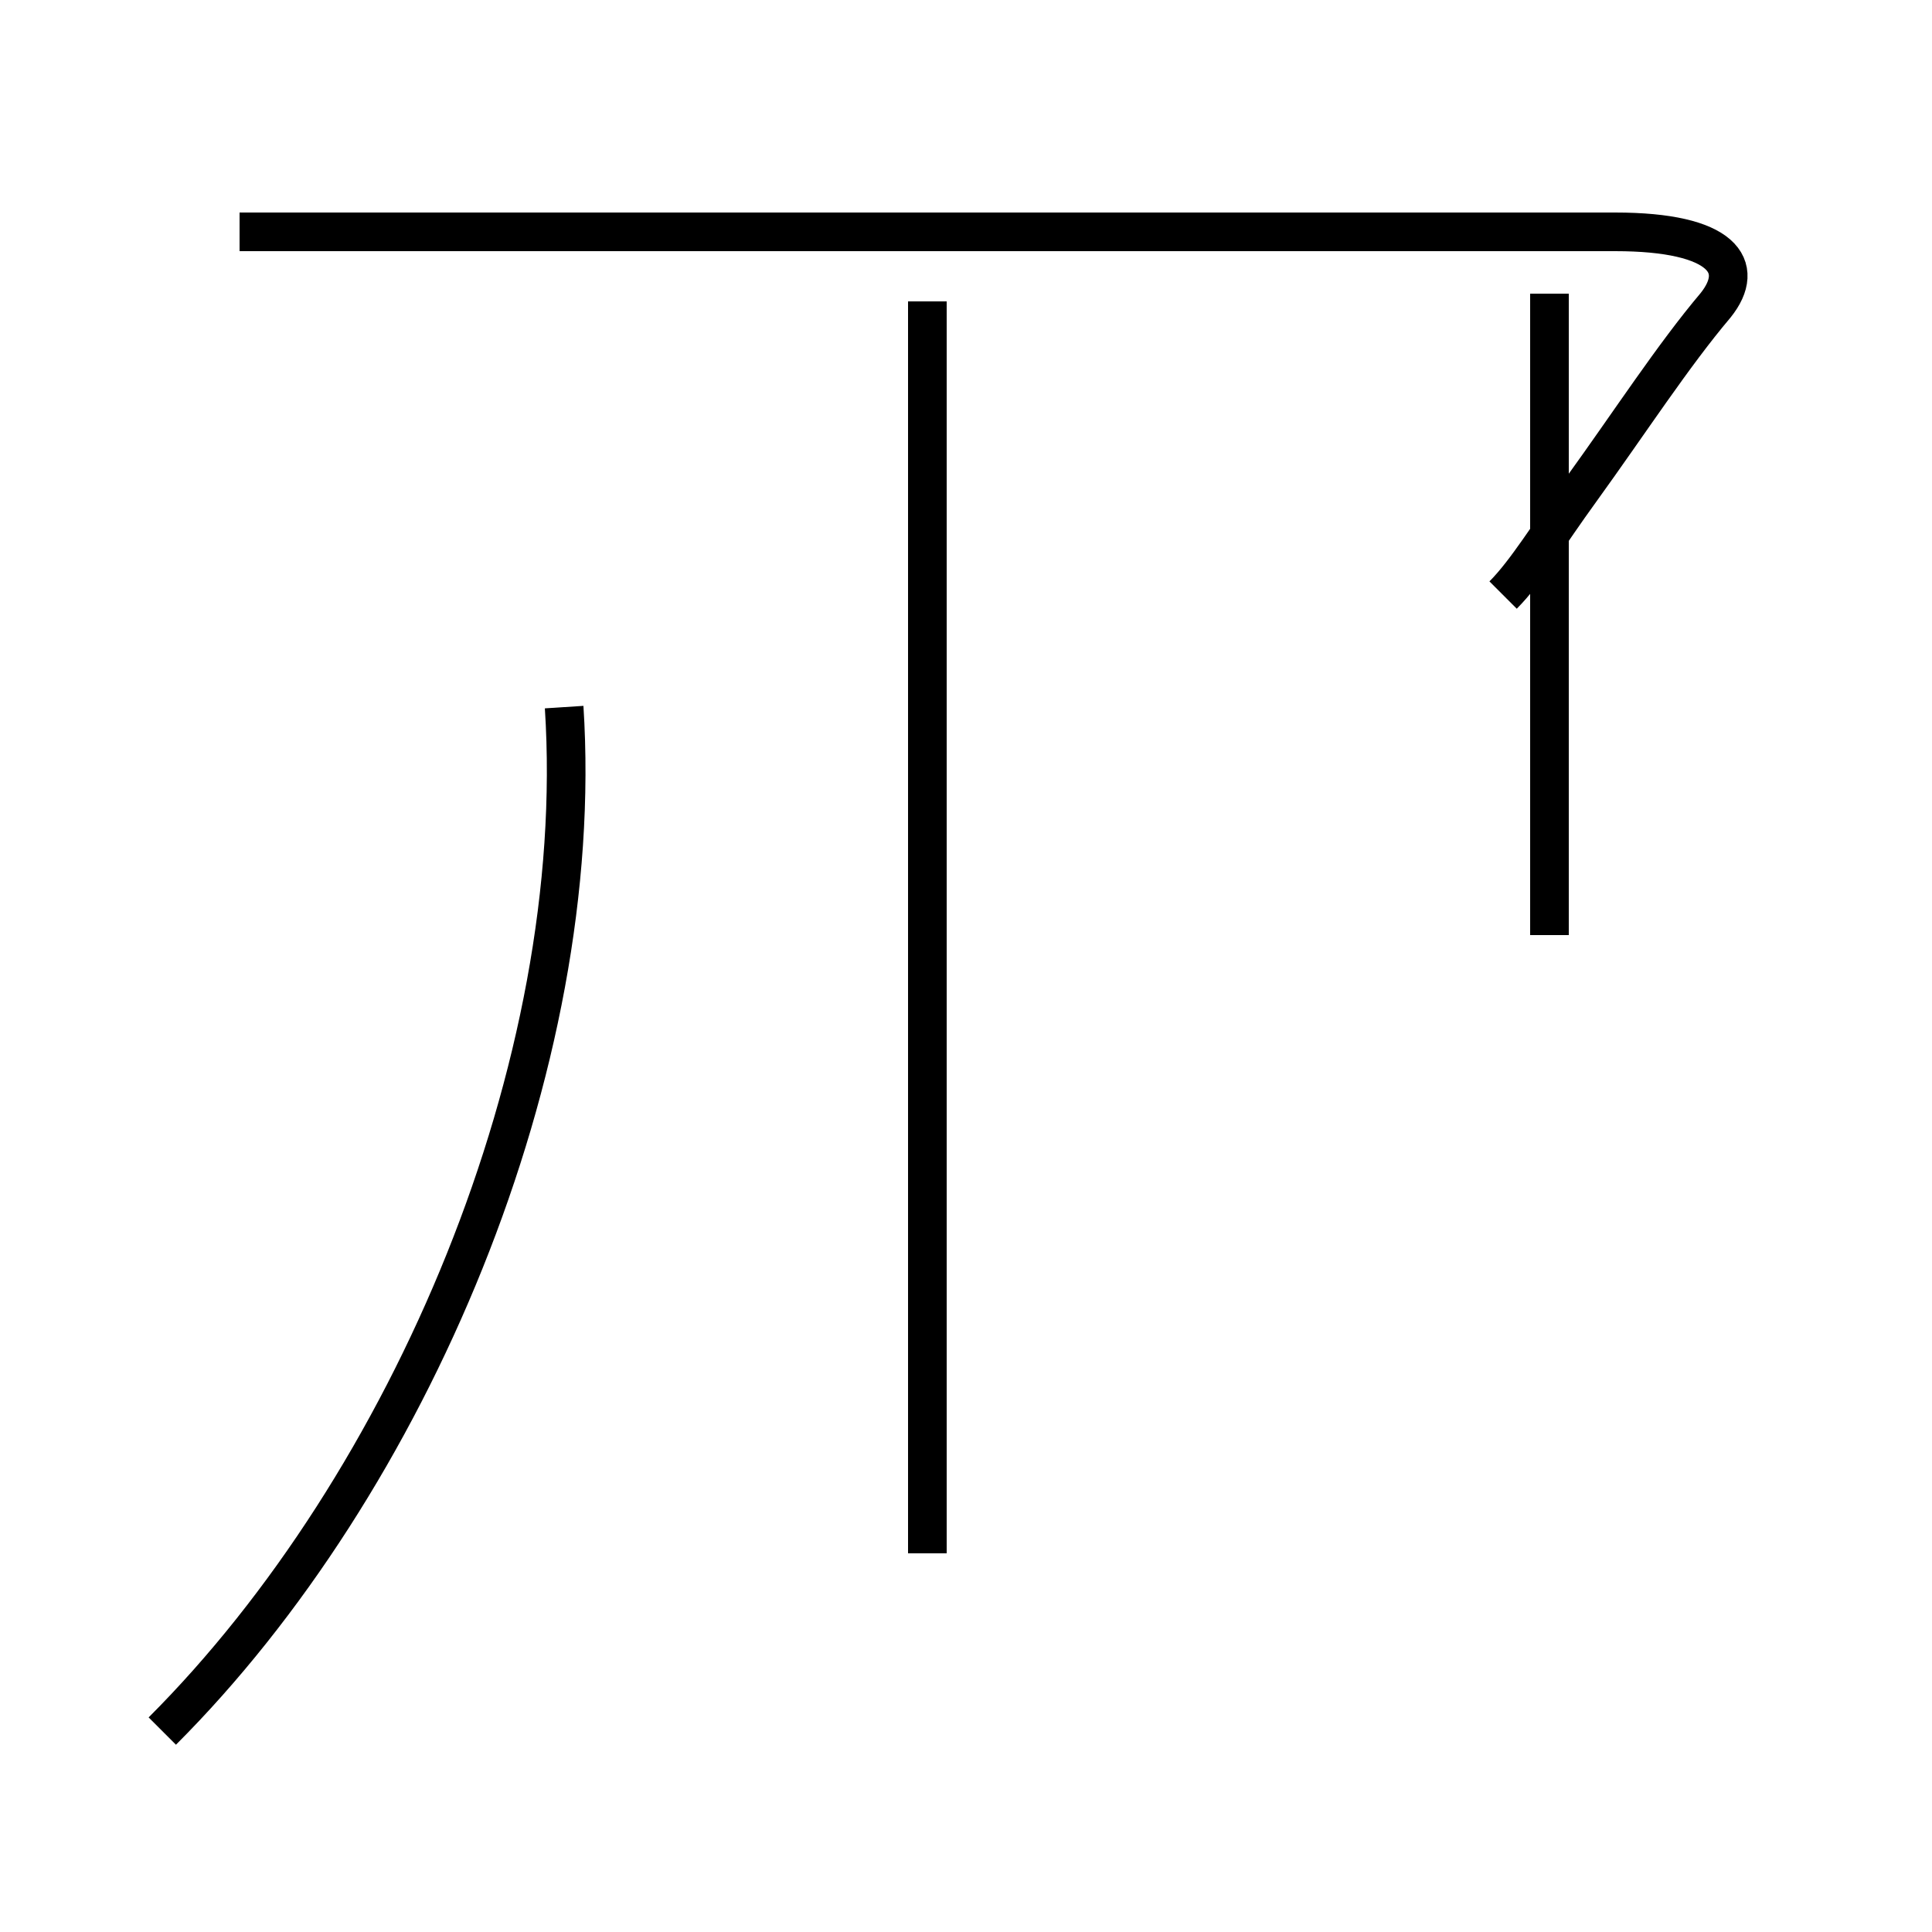 <?xml version='1.0' encoding='utf8'?>
<svg viewBox="0.0 -44.0 50.0 50.0" version="1.1" xmlns="http://www.w3.org/2000/svg">
<rect x="0.0" y="-44.0" width="50.0" height="50.0" fill="#808080" stroke="none"/>
<rect x="-1000" y="-1000" width="2000" height="2000" stroke="white" fill="white"/>
<g style="fill:none; stroke:#000000;  stroke-width:1">
<path d="M 4.2 -0.8 C 10.6 5.6 15.2 16.4 14.6 25.7 M 40.1 19.8 L 40.1 36.4 M 38.9 28.6 C 39.5 29.2 40.1 30.2 40.9 31.3 C 42.2 33.1 43.3 34.8 44.4 36.1 C 45.2 37.1 44.6 38.0 41.8 38.0 L 6.2 38.0 M 24.0 3.8 L 24.0 36.2 " transform="scale(1, -1)" />
</g>
</svg>